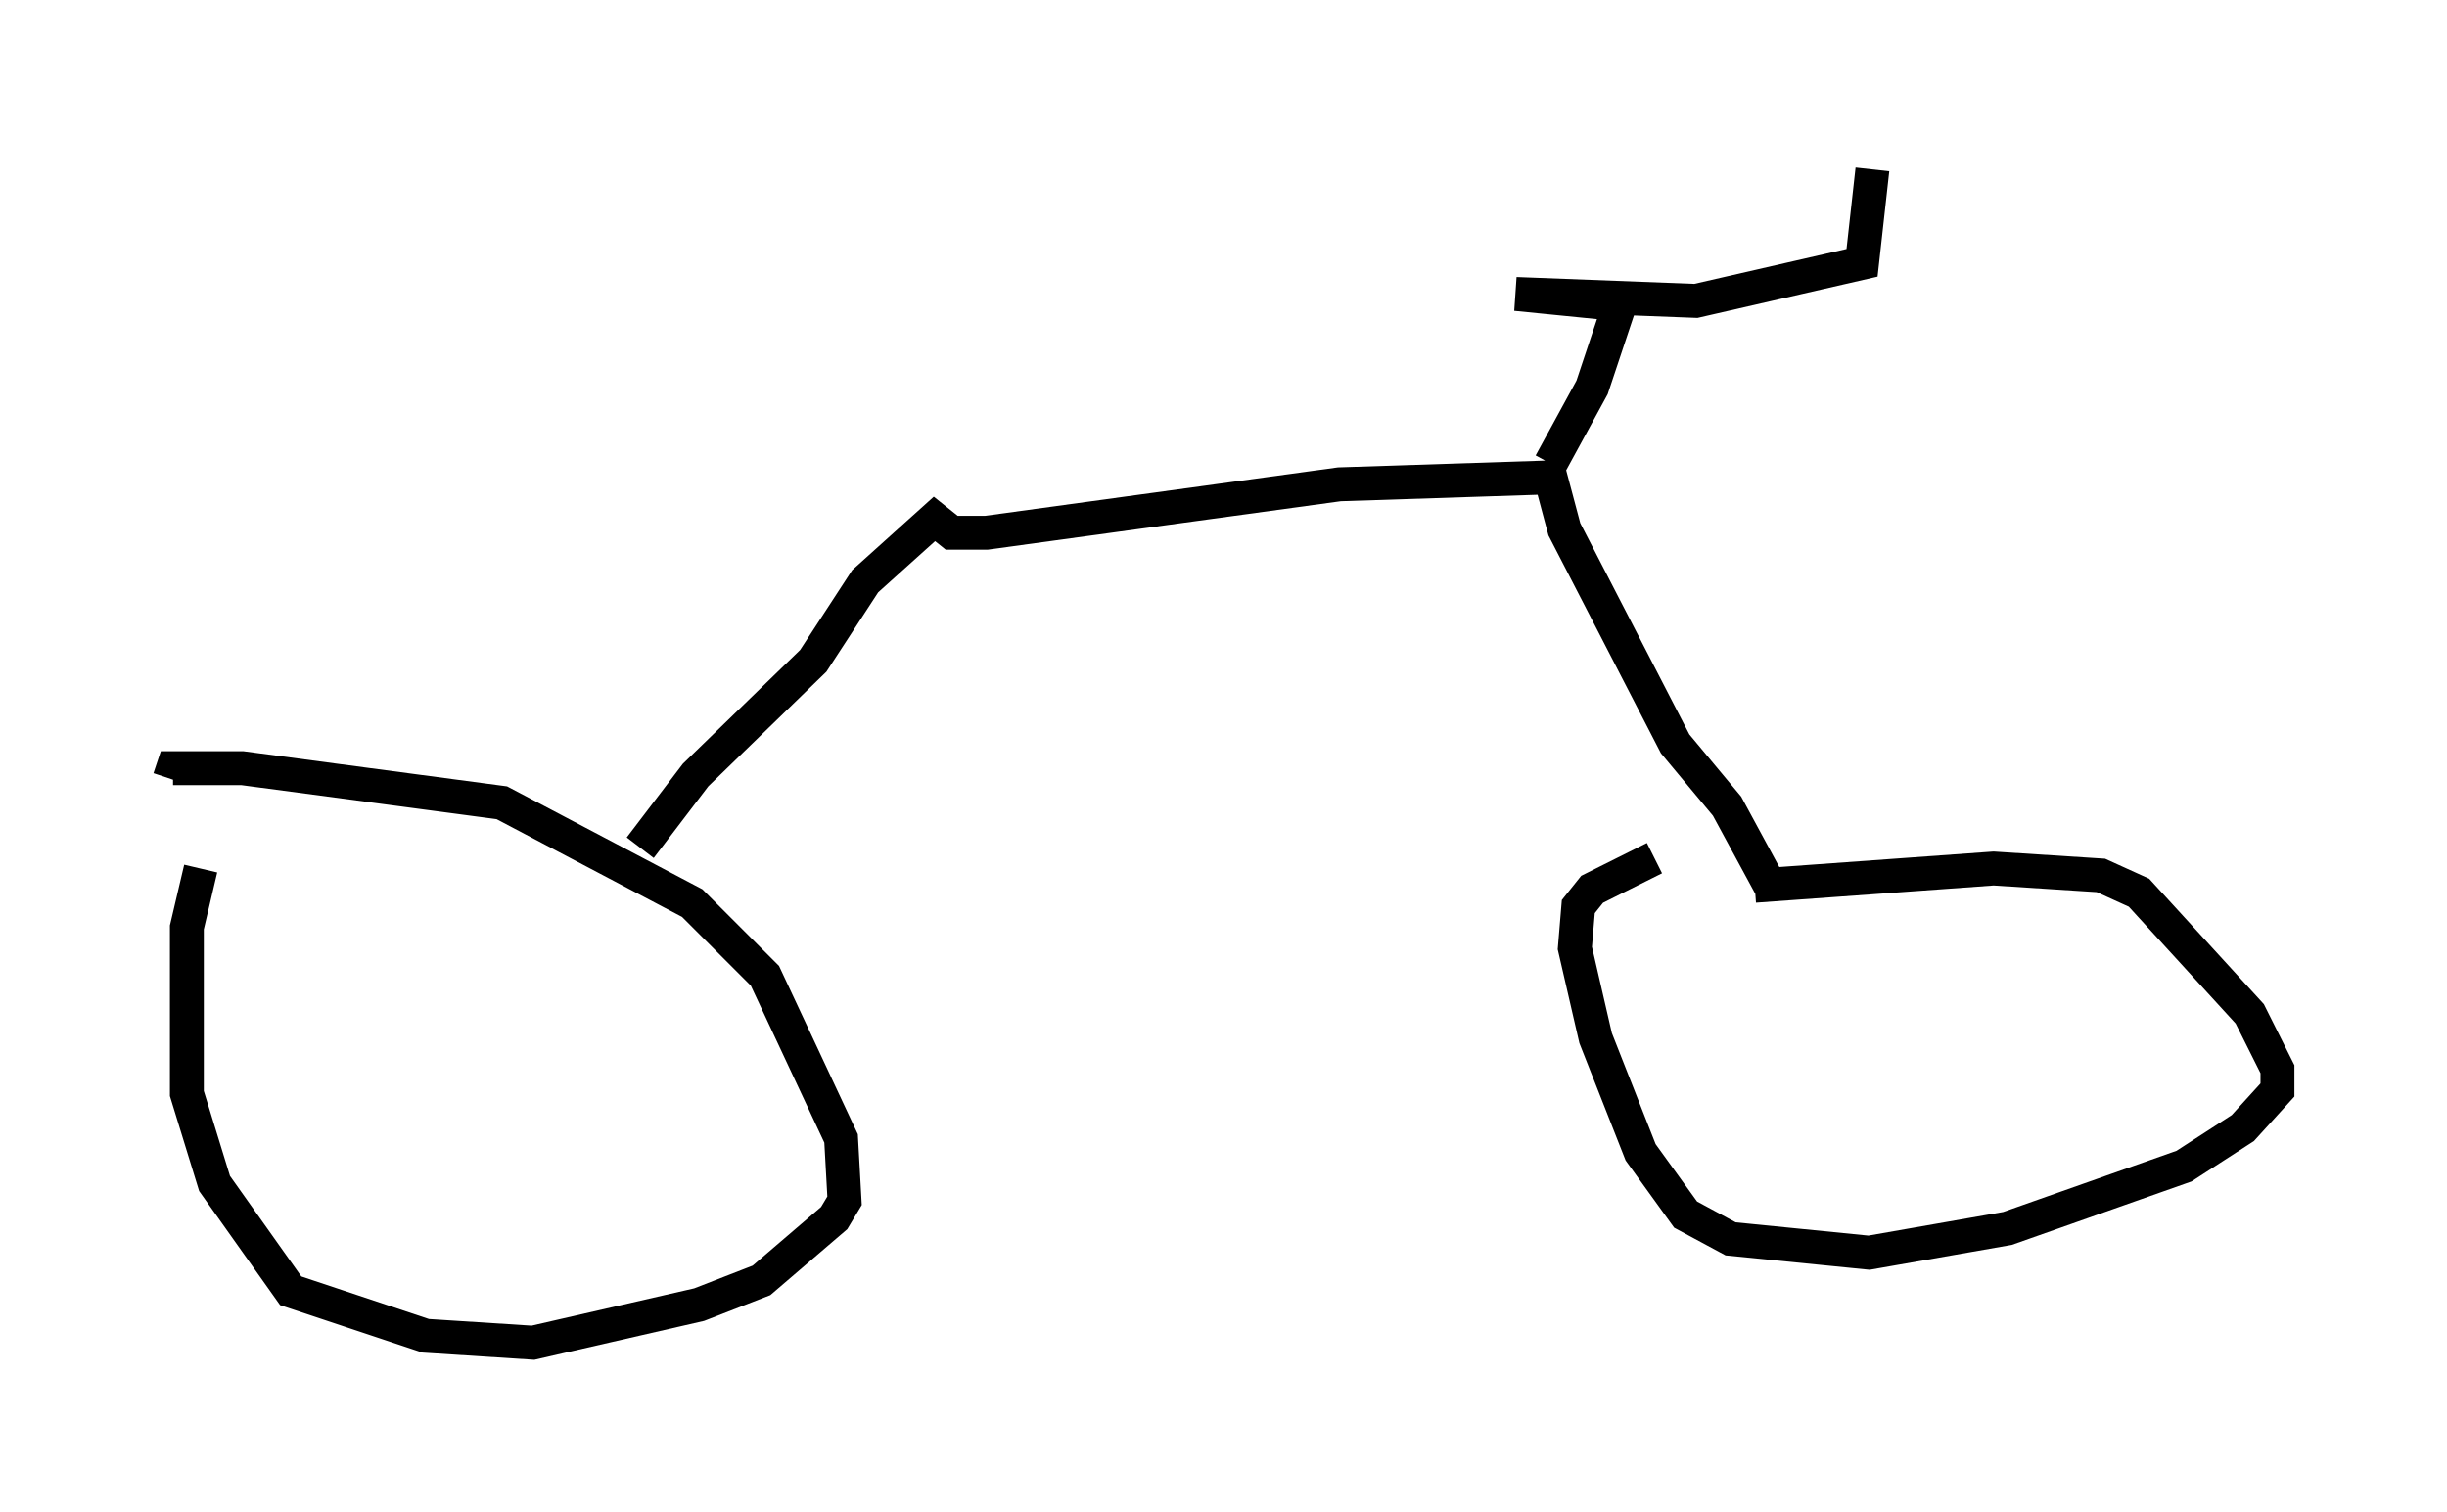 <?xml version="1.0" encoding="utf-8" ?>
<svg baseProfile="full" height="44.607" version="1.1" width="72.169" xmlns="http://www.w3.org/2000/svg" xmlns:ev="http://www.w3.org/2001/xml-events" xmlns:xlink="http://www.w3.org/1999/xlink"><defs /><rect fill="white" height="44.607" width="72.169" x="0" y="0" /><path d="M6.429, 25.111 m-0.51, 0.51 l-0.408, 1.735 0.0, 4.9 l0.817, 2.654 2.246, 3.165 l3.981, 1.327 3.165, 0.204 l4.9, -1.123 1.838, -0.715 l2.144, -1.838 0.306, -0.51 l-0.102, -1.838 -2.246, -4.798 l-2.144, -2.144 -5.615, -2.96 l-7.656, -1.021 -2.042, 0.0 l-0.102, 0.306 m43.794, 2.348 l-1.838, 0.919 -0.408, 0.51 l-0.102, 1.225 0.613, 2.654 l1.327, 3.369 1.327, 1.838 l1.327, 0.715 4.083, 0.408 l4.083, -0.715 5.206, -1.838 l1.735, -1.123 1.021, -1.123 l0.0, -0.613 -0.817, -1.633 l-3.267, -3.573 -1.123, -0.51 l-3.165, -0.204 -7.044, 0.51 m-32.871, -1.123 l1.633, -2.144 3.471, -3.369 l1.531, -2.348 2.042, -1.838 l0.51, 0.408 1.021, 0.0 l10.413, -1.429 6.227, -0.204 l0.408, 1.531 3.267, 6.329 l1.531, 1.838 1.327, 2.45 m-6.533, -12.556 l1.225, -2.246 0.817, -2.45 l-3.063, -0.306 5.308, 0.204 l4.9, -1.123 0.306, -2.756 " fill="none" stroke="black" stroke-width="1" /></svg>